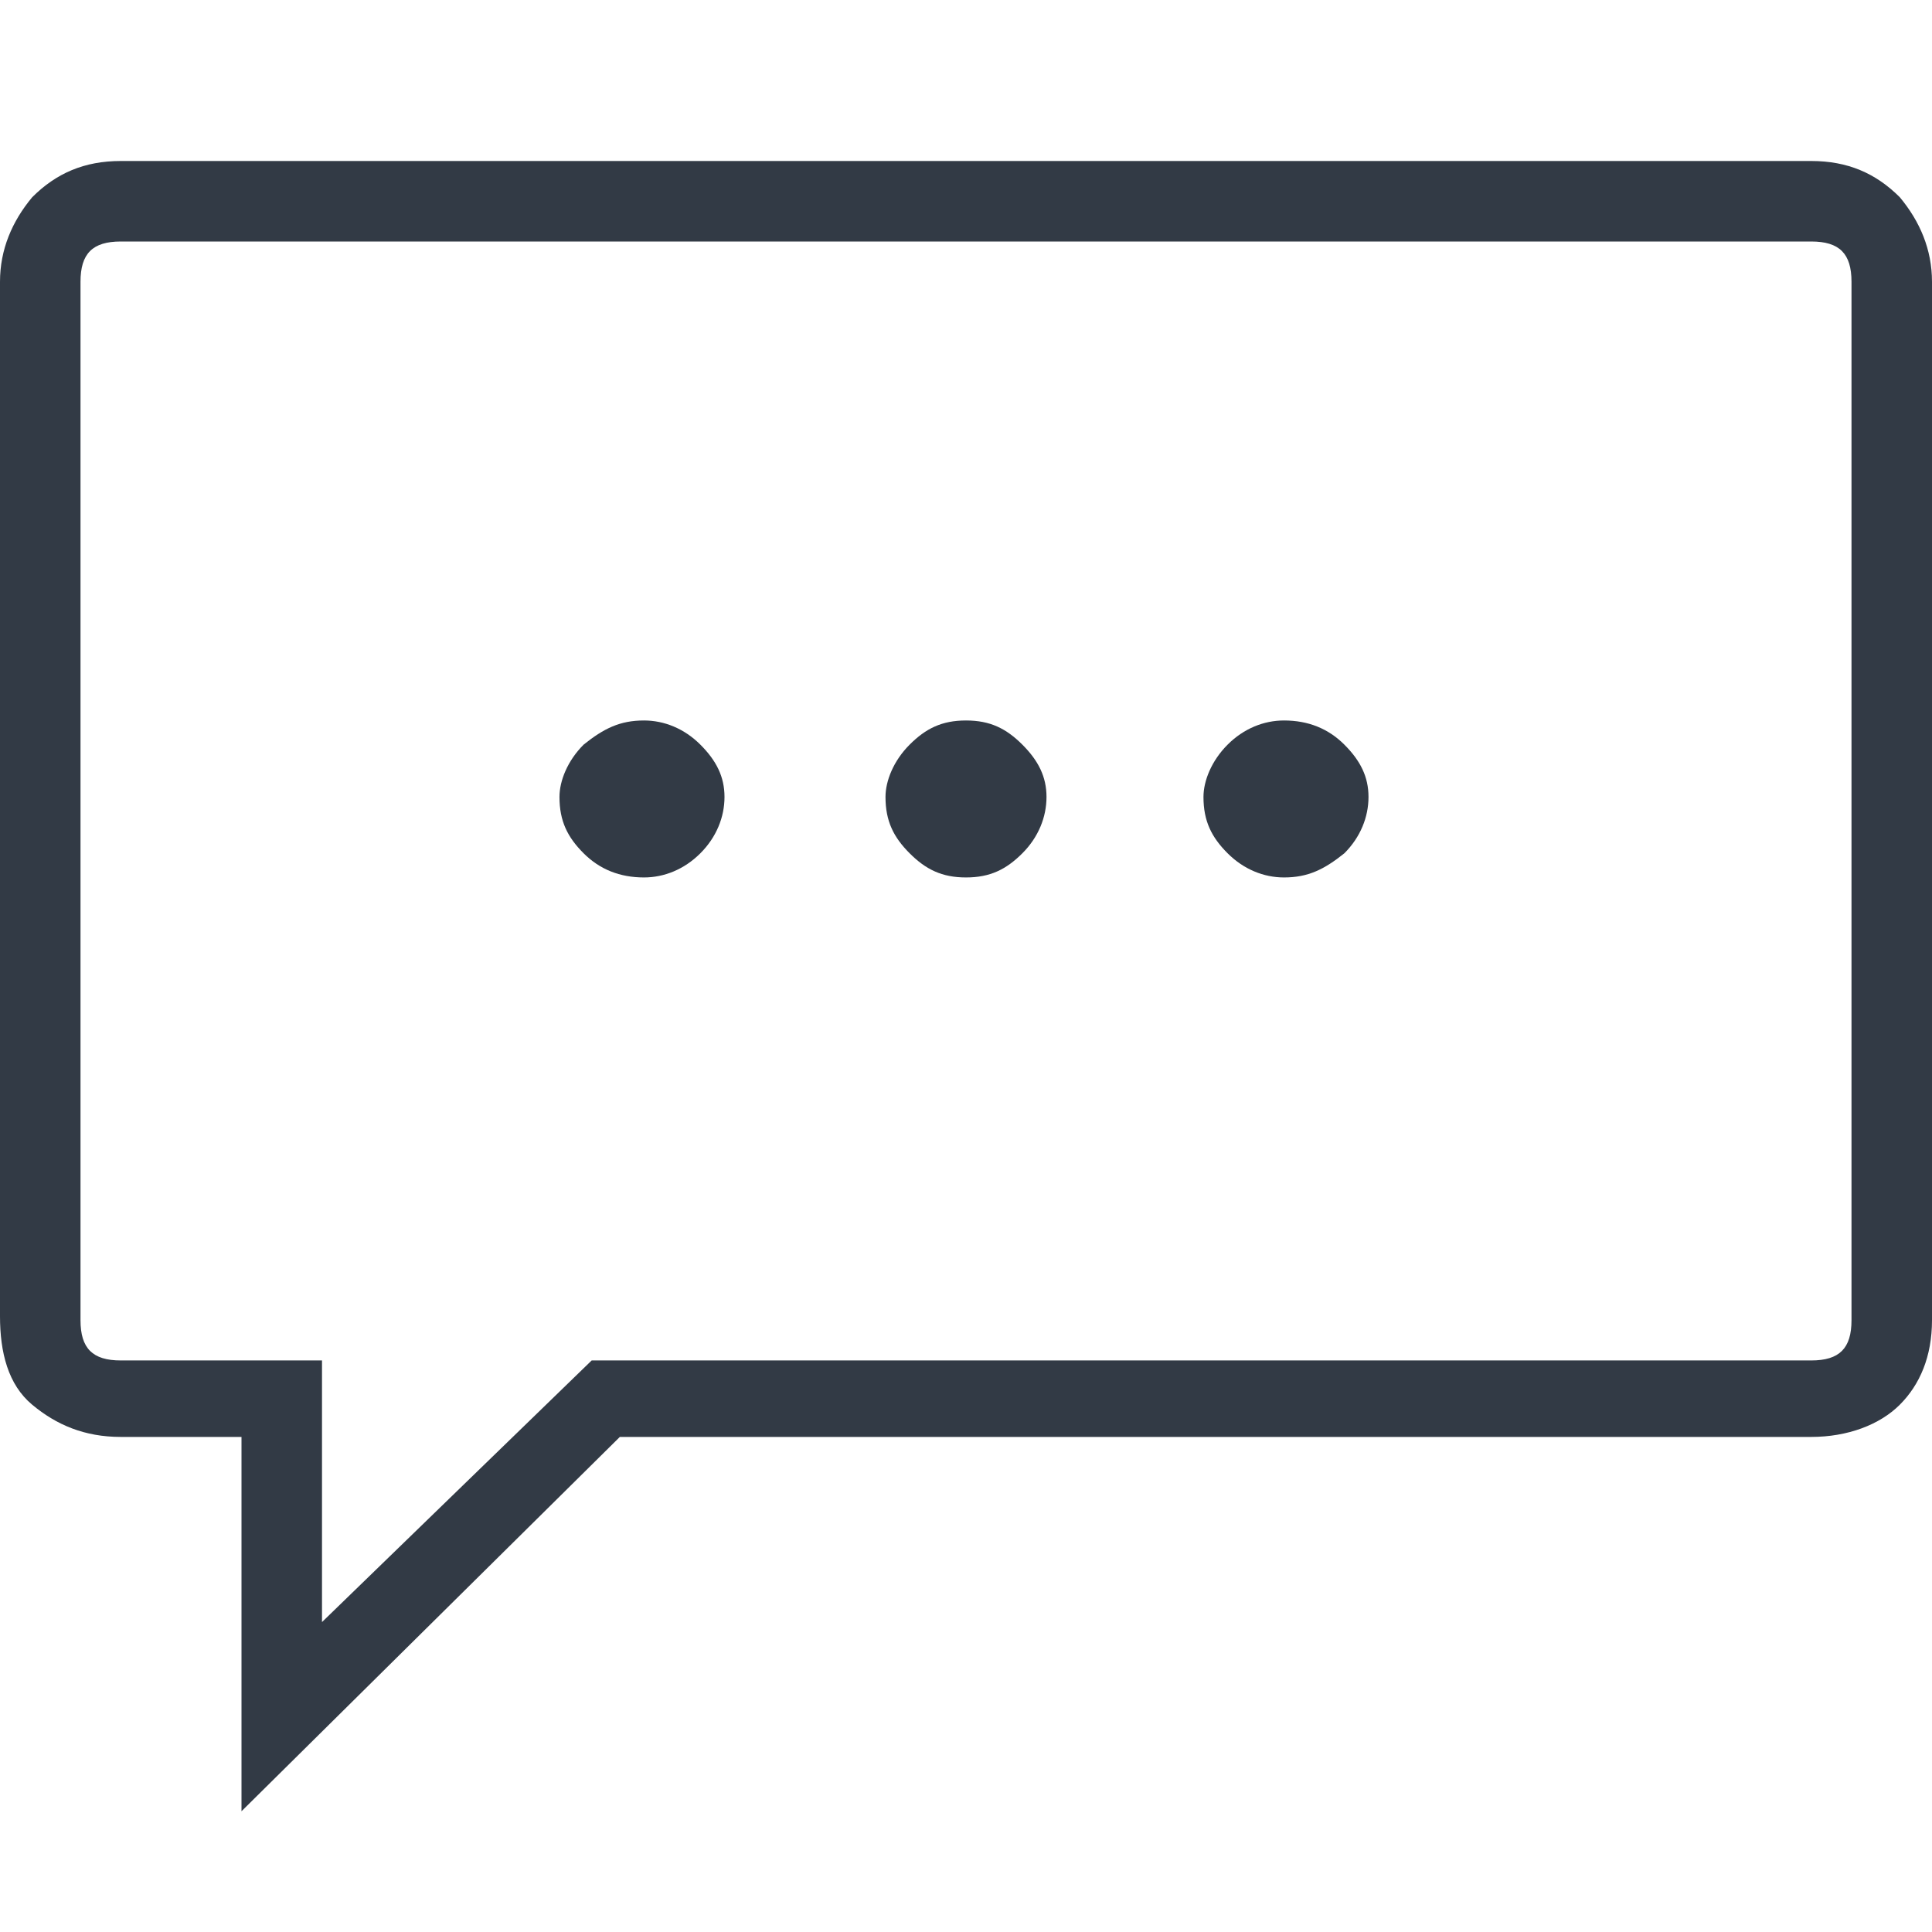 <?xml version="1.0" encoding="utf-8"?>
<!-- Generator: Adobe Illustrator 16.0.0, SVG Export Plug-In . SVG Version: 6.00 Build 0)  -->
<!DOCTYPE svg PUBLIC "-//W3C//DTD SVG 1.1//EN" "http://www.w3.org/Graphics/SVG/1.1/DTD/svg11.dtd">
<svg version="1.1" id="icons" xmlns="http://www.w3.org/2000/svg" xmlns:xlink="http://www.w3.org/1999/xlink" x="0px" y="0px"
	 width="48px" height="48px" viewBox="0 0 48 48" enable-background="new 0 0 48 48" xml:space="preserve">
<g id="Data_integration" display="none">
	<path display="inline" fill="#323A45" d="M44,11v26c0,2.6-1.9,4.7-5.8,6.4C34.4,45.1,29.6,46,24,46s-10.4-0.9-14.2-2.6
		C5.9,41.7,4,39.6,4,37V11c0-2.5,1.9-4.6,5.8-6.4C13.6,2.9,18.4,2,24,2s10.4,0.9,14.2,2.6C42.1,6.4,44,8.5,44,11z M6,11
		c0,2,1.9,3.7,5.6,5c3.8,1.3,7.9,2,12.4,2s8.6-0.7,12.4-2c3.8-1.3,5.6-3,5.6-5c0-2-1.9-3.7-5.6-5c-3.8-1.3-7.9-2-12.4-2
		s-8.6,0.7-12.4,2C7.8,7.3,6,9,6,11z M42,15c-3.5,3.3-9.5,5-18,5c-8.5,0-14.5-1.7-18-5v4c0,2,1.9,3.7,5.6,5c3.8,1.3,7.9,2,12.4,2
		s8.6-0.7,12.4-2c3.8-1.3,5.6-3,5.6-5V15z M42,23c-1.6,1.5-4.1,2.7-7.3,3.7C31.5,27.6,27.9,28,24,28s-7.5-0.5-10.8-1.4
		C10,25.7,7.6,24.5,6,23V28c0,2,1.9,3.7,5.6,5c3.8,1.3,7.9,2,12.4,2s8.6-0.7,12.4-2c3.8-1.3,5.6-3,5.6-5V23z M42,37V32
		c-1.6,1.5-4.1,2.7-7.3,3.7C31.5,36.5,27.9,37,24,37s-7.5-0.5-10.8-1.4C10,34.7,7.6,33.5,6,32V37c0,2,1.9,3.7,5.6,5
		c3.8,1.3,7.9,2,12.4,2s8.6-0.7,12.4-2C40.2,40.7,42,39,42,37z"/>
</g>
<g id="Predictive_analytics" display="none">
	<path display="inline" fill="#323A45" d="M47,6.1l-0.9,2.5c-0.6,1.7-1.7,3.5-3.1,5.2c-1.4,1.7-2.9,2.5-4.5,2.5
		c-1.2,0-2.5-0.5-3.7-1.6L32.4,17c3.1,3.4,4.6,7.4,4.6,12c0,4.6-1.5,8.6-4.6,12h0.1l4.2,4.3c0.5,0.5,0.5,1,0,1.4
		c-0.2,0.2-0.4,0.3-0.7,0.3c-0.3,0-0.6-0.1-0.7-0.3l-4.2-4.3H31c-3.5,3.1-7.5,4.6-12,4.6c-4.5,0-8.5-1.5-12-4.6l-4.2,4.3
		C2.6,46.9,2.4,47,2.1,47c-0.2,0-0.5-0.1-0.7-0.3c-0.5-0.4-0.5-0.9,0-1.4L5.7,41c-3.1-3.5-4.6-7.5-4.6-12c0-5,1.8-9.2,5.3-12.7
		C9.9,12.8,14.1,11,19,11c4.5,0,8.5,1.5,12,4.6l2.3-2.3c-0.9-1.1-1.4-2.1-1.5-3.1c-0.1-1,0-1.9,0.4-2.7c0.4-0.8,1-1.5,1.9-2.2
		C35,4.5,35.8,4,36.6,3.5c0.8-0.5,1.7-0.9,2.6-1.4c0.9-0.4,1.6-0.7,2-0.8C41.6,1.2,41.9,1.1,42,1v5.1H47z M31,18.4l-2.8,2.8
		c1.9,2.2,2.8,4.8,2.8,7.8c0,3.3-1.2,6.1-3.5,8.5C25.2,39.8,22.3,41,19,41s-6.1-1.2-8.5-3.5c-2.3-2.3-3.5-5.2-3.5-8.5
		c0-3.3,1.2-6.1,3.5-8.5c2.3-2.3,5.2-3.5,8.5-3.5c3,0,5.6,0.9,7.8,2.8l2.8-2.8c-3.1-2.7-6.6-4-10.6-4c-4.4,0-8.1,1.6-11.2,4.7
		C4.7,20.8,3.2,24.6,3.2,29c0,4.4,1.6,8.2,4.7,11.3C10.9,43.5,14.7,45,19,45c4.4,0,8.2-1.6,11.3-4.7C33.5,37.1,35,33.4,35,29
		C35,25,33.7,21.4,31,18.4z M25.4,21.2c-1.9-1.5-4-2.2-6.4-2.2c-2.7,0-5.1,1-7,3S9.1,26.3,9.1,29c0,2.7,1,5.1,2.9,7.1s4.3,3,7,3
		s5.1-1,7.1-3c2-2,2.9-4.3,2.9-7.1c0-2.4-0.7-4.5-2.2-6.3l-2.9,2.8c0.7,0.9,1.1,2.1,1.1,3.5c0,1.6-0.6,3-1.7,4.2
		C22.1,34.4,20.7,35,19,35c-1.6,0-3-0.6-4.2-1.8c-1.2-1.2-1.8-2.6-1.8-4.2c0-1.6,0.6-3,1.8-4.2C16,23.6,17.4,23,19,23
		c1.4,0,2.5,0.4,3.5,1.1L25.4,21.2z M22.5,27L21,28.5v0.2c0.1,0.1,0.1,0.2,0.1,0.3c0,0.6-0.2,1-0.6,1.4C20.1,30.8,19.6,31,19,31
		c-0.5,0-1-0.2-1.4-0.6c-0.4-0.4-0.6-0.8-0.6-1.4s0.2-1,0.6-1.4c0.4-0.4,0.9-0.6,1.4-0.6h0.6l1.5-1.5C20.4,25.2,19.7,25,19,25
		c-1.1,0-2,0.4-2.8,1.2c-0.8,0.8-1.2,1.7-1.2,2.9s0.4,2.1,1.2,2.9C17.1,32.7,18,33,19,33c1.1,0,2.1-0.4,2.9-1.2
		c0.8-0.8,1.2-1.7,1.2-2.9C23.1,28.3,22.9,27.6,22.5,27z M34.8,11.9l1.3-1.2V6.2c-1.2,1.1-2,2-2.2,2.8
		C33.8,10.2,34.1,11.1,34.8,11.9z M44.1,8h-2.7l-5.2,5.2c0.9,0.7,1.7,1,2.3,1C40.4,14.3,42.2,12.2,44.1,8z M40,3.9
		c-0.2,0.1-0.6,0.3-1,0.5c-0.4,0.2-0.7,0.4-0.9,0.5v3.7l2-2V6.1V3.9z"/>
</g>
<g id="IoT_analytics" display="none">
	<path display="inline" fill="#323A45" d="M45.4,38.6c1.1,1.1,1.6,2.3,1.6,3.8s-0.5,2.8-1.6,3.8c-1.1,1.1-2.4,1.6-3.9,1.6
		s-2.8-0.5-3.9-1.6c-1.1-1.1-1.6-2.3-1.6-3.8c0-1.8,0.8-3.3,2.3-4.4L25,25.1v12.1c1.3,0.3,2.3,0.9,3.2,1.9c0.9,1,1.3,2.2,1.3,3.5
		c0,1.5-0.5,2.8-1.6,3.8C26.8,47.5,25.5,48,24,48s-2.8-0.5-4-1.6c-1.1-1.1-1.7-2.3-1.7-3.8c0-1.4,0.5-2.6,1.4-3.6
		c0.9-1,2.1-1.6,3.4-1.8V25L9.8,38.2c1.5,1.1,2.3,2.5,2.3,4.4c0,1.5-0.5,2.8-1.6,3.8C9.4,47.5,8.1,48,6.5,48s-2.8-0.5-3.9-1.6
		C1.5,45.3,1,44.1,1,42.6s0.5-2.8,1.6-3.8c1.1-1.1,2.4-1.6,3.9-1.6c0.3,0,0.8,0.1,1.4,0.2l15.2-15V10.9c-1.3-0.2-2.5-0.8-3.4-1.8
		c-0.9-1-1.4-2.2-1.4-3.6c0-1.5,0.5-2.8,1.6-3.8C21.1,0.5,22.4,0,23.9,0c1.5,0,2.8,0.5,3.9,1.6c1.1,1.1,1.6,2.3,1.6,3.8
		c0,1.3-0.4,2.5-1.2,3.5c-0.8,1-1.9,1.6-3.1,1.9v11.7l15,14.7c0.6-0.1,1.1-0.2,1.4-0.2C43,37,44.3,37.6,45.4,38.6z M10.2,42.6
		c0-1-0.4-1.8-1-2.5c-0.7-0.7-1.6-1-2.6-1S4.7,39.3,4,40c-0.7,0.7-1,1.5-1,2.5c0,1,0.3,1.8,1,2.5c0.7,0.7,1.6,1,2.6,1s1.9-0.3,2.6-1
		C9.8,44.4,10.2,43.6,10.2,42.6z M23.9,9c1,0,1.9-0.3,2.6-1c0.7-0.7,1-1.5,1-2.5c0-1-0.3-1.8-1-2.5c-0.7-0.7-1.6-1-2.6-1
		s-1.9,0.3-2.6,1c-0.7,0.7-1,1.5-1,2.5c0,1,0.3,1.8,1,2.5C22,8.7,22.9,9,23.9,9z M24,39c-1,0-1.9,0.3-2.6,1
		c-0.7,0.7-1.1,1.5-1.1,2.5c0,1,0.4,1.8,1.1,2.5c0.7,0.7,1.6,1,2.6,1c1,0,1.9-0.3,2.6-1c0.7-0.7,1-1.5,1-2.5c0-1-0.4-1.8-1-2.5
		C25.9,39.3,25,39,24,39z M45.1,42.5c0-1-0.3-1.8-1-2.5c-0.7-0.7-1.6-1-2.6-1c-1,0-1.9,0.3-2.6,1c-0.7,0.7-1,1.5-1,2.5
		c0,1,0.3,1.8,1,2.5c0.7,0.7,1.6,1,2.6,1c1,0,1.9-0.3,2.6-1C44.7,44.3,45.1,43.5,45.1,42.5z"/>
</g>
<g id="Consulting_services">
	<path fill="#323A45" d="M47.2,4.9C47.7,5.5,48,6.2,48,7v25.8c0,0.9-0.3,1.6-0.8,2.1s-1.3,0.8-2.2,0.8H15.4L6,45v-9.3H3
		c-0.9,0-1.6-0.3-2.2-0.8S0,33.6,0,32.7V7c0-0.8,0.3-1.5,0.8-2.1C1.4,4.3,2.1,4,3,4h42C45.9,4,46.6,4.3,47.2,4.9z M46,7
		c0-0.7-0.3-1-1-1H3C2.3,6,2,6.3,2,7v25.8c0,0.7,0.3,1,1,1h5v6.5l6.7-6.5H45c0.7,0,1-0.3,1-1V7z M17.4,18.5
		c-0.4-0.4-0.9-0.6-1.4-0.6c-0.6,0-1,0.2-1.5,0.6c-0.4,0.4-0.6,0.9-0.6,1.3c0,0.6,0.2,1,0.6,1.4c0.4,0.4,0.9,0.6,1.5,0.6
		c0.5,0,1-0.2,1.4-0.6c0.4-0.4,0.6-0.9,0.6-1.4C18,19.3,17.8,18.9,17.4,18.5z M25.4,18.5c-0.4-0.4-0.8-0.6-1.4-0.6s-1,0.2-1.4,0.6
		c-0.4,0.4-0.6,0.9-0.6,1.3c0,0.6,0.2,1,0.6,1.4c0.4,0.4,0.8,0.6,1.4,0.6s1-0.2,1.4-0.6c0.4-0.4,0.6-0.9,0.6-1.4
		C26,19.3,25.8,18.9,25.4,18.5z M33.4,18.5c-0.4-0.4-0.9-0.6-1.5-0.6c-0.5,0-1,0.2-1.4,0.6c-0.4,0.4-0.6,0.9-0.6,1.3
		c0,0.6,0.2,1,0.6,1.4c0.4,0.4,0.9,0.6,1.4,0.6c0.6,0,1-0.2,1.5-0.6c0.4-0.4,0.6-0.9,0.6-1.4C34,19.3,33.8,18.9,33.4,18.5z"/>
</g>
<g id="Technical_support" display="none">
	<path display="inline" fill="#323A45" d="M238,42c0,1.1-0.4,2-1.2,2.8C236,45.6,235,46,234,46c-1.1,0-2-0.4-2.8-1.2l-8.5-8.4
		l-1.4,1.4c-0.2,0.2-0.4,0.3-0.7,0.3c-0.3,0-0.6-0.1-0.7-0.3c-0.4-0.4-0.4-0.9,0-1.4l3.6-3.6l-5.2-5.2l-6.6,6.5
		c1.2,3.5,0.5,6.6-2.2,9.2c-1.7,1.7-3.9,2.6-6.4,2.6c-1.1,0-2.3-0.2-3.5-0.7c-0.4-0.1-0.6-0.4-0.6-0.7c-0.1-0.3-0.1-0.6,0.2-0.8
		l3.6-3.5v-2.8h-2.8l-3.6,3.5c-0.3,0.2-0.5,0.3-0.8,0.2c-0.4,0-0.6-0.2-0.7-0.6c-0.7-1.7-0.9-3.4-0.5-5.2c0.3-1.8,1.1-3.3,2.4-4.6
		c1.9-1.7,4-2.6,6.4-2.6c1.1,0,2.1,0.2,2.9,0.5l6.6-6.6l-10.4-10.3l-0.7,0.7c-0.2,0.2-0.4,0.3-0.7,0.3c-0.2,0-0.5-0.1-0.7-0.3
		l-5.7-5.6c-0.2-0.2-0.3-0.4-0.3-0.7c0-0.2,0.1-0.5,0.3-0.7l2.9-2.9c0.4-0.5,0.9-0.5,1.4,0l5.6,5.7c0.2,0.2,0.3,0.4,0.3,0.7
		c0,0.3-0.1,0.6-0.3,0.7l-0.7,0.7l10.3,10.4l6.6-6.5c-1.2-3.4-0.5-6.5,2.2-9.2c1.7-1.7,3.9-2.6,6.4-2.6c1.1,0,2.3,0.3,3.5,0.7
		c0.4,0.1,0.6,0.4,0.6,0.7c0.1,0.4,0,0.7-0.3,0.8L229.3,8v2.8h2.8l3.6-3.5c0.2-0.3,0.5-0.4,0.8-0.3c0.4,0,0.6,0.2,0.7,0.6
		c0.7,1.7,0.9,3.4,0.5,5.2c-0.3,1.8-1.1,3.3-2.4,4.6c-1.9,1.7-4,2.6-6.4,2.6c-1.1,0-2.1-0.2-2.9-0.5l-6.6,6.6l5.2,5.2l3.6-3.6
		c0.5-0.4,1-0.4,1.4,0c0.4,0.4,0.4,0.9,0,1.4l-1.4,1.4l8.4,8.5C237.6,40,238,40.9,238,42z M209.6,33.2l15.5-15.5
		c0.3-0.3,0.7-0.4,1.1-0.2c0.9,0.4,1.8,0.6,2.7,0.6c1.9,0,3.5-0.7,4.9-2.1c1.7-1.6,2.4-3.7,2-6.2l-2.6,2.6c-0.3,0.2-0.5,0.4-0.7,0.4
		h-4.2c-0.7,0-1-0.3-1-1V7.6c0-0.2,0.1-0.5,0.4-0.7l2.6-2.6c-0.3-0.1-0.7-0.1-1.2-0.1c-1.9,0-3.6,0.7-5,2.1
		c-2.2,2.1-2.7,4.7-1.5,7.7c0.2,0.4,0.1,0.7-0.2,1l-15.5,15.5c-0.3,0.3-0.7,0.4-1.1,0.2c-0.9-0.4-1.8-0.6-2.7-0.6
		c-1.9,0-3.5,0.7-4.9,2.1c-1.7,1.7-2.3,3.7-2,6.2l2.6-2.6c0.2-0.2,0.4-0.3,0.7-0.3h4.2c0.7,0,1,0.3,1,0.9v4.2c0,0.2-0.1,0.5-0.4,0.7
		l-2.6,2.6c0.2,0.1,0.7,0.1,1.2,0.1c2,0,3.7-0.7,5-2c2.2-2.2,2.7-4.8,1.5-7.7C209.3,33.9,209.3,33.5,209.6,33.2z M202.1,8.7
		l-4.2-4.2l-1.4,1.4l4.2,4.2L202.1,8.7z M235.4,40.6l-8.4-8.5l-2.9,2.9l8.5,8.4c0.4,0.4,0.8,0.6,1.4,0.6s1-0.2,1.4-0.6
		s0.6-0.8,0.6-1.4S235.8,41,235.4,40.6z"/>
</g>
</svg>
